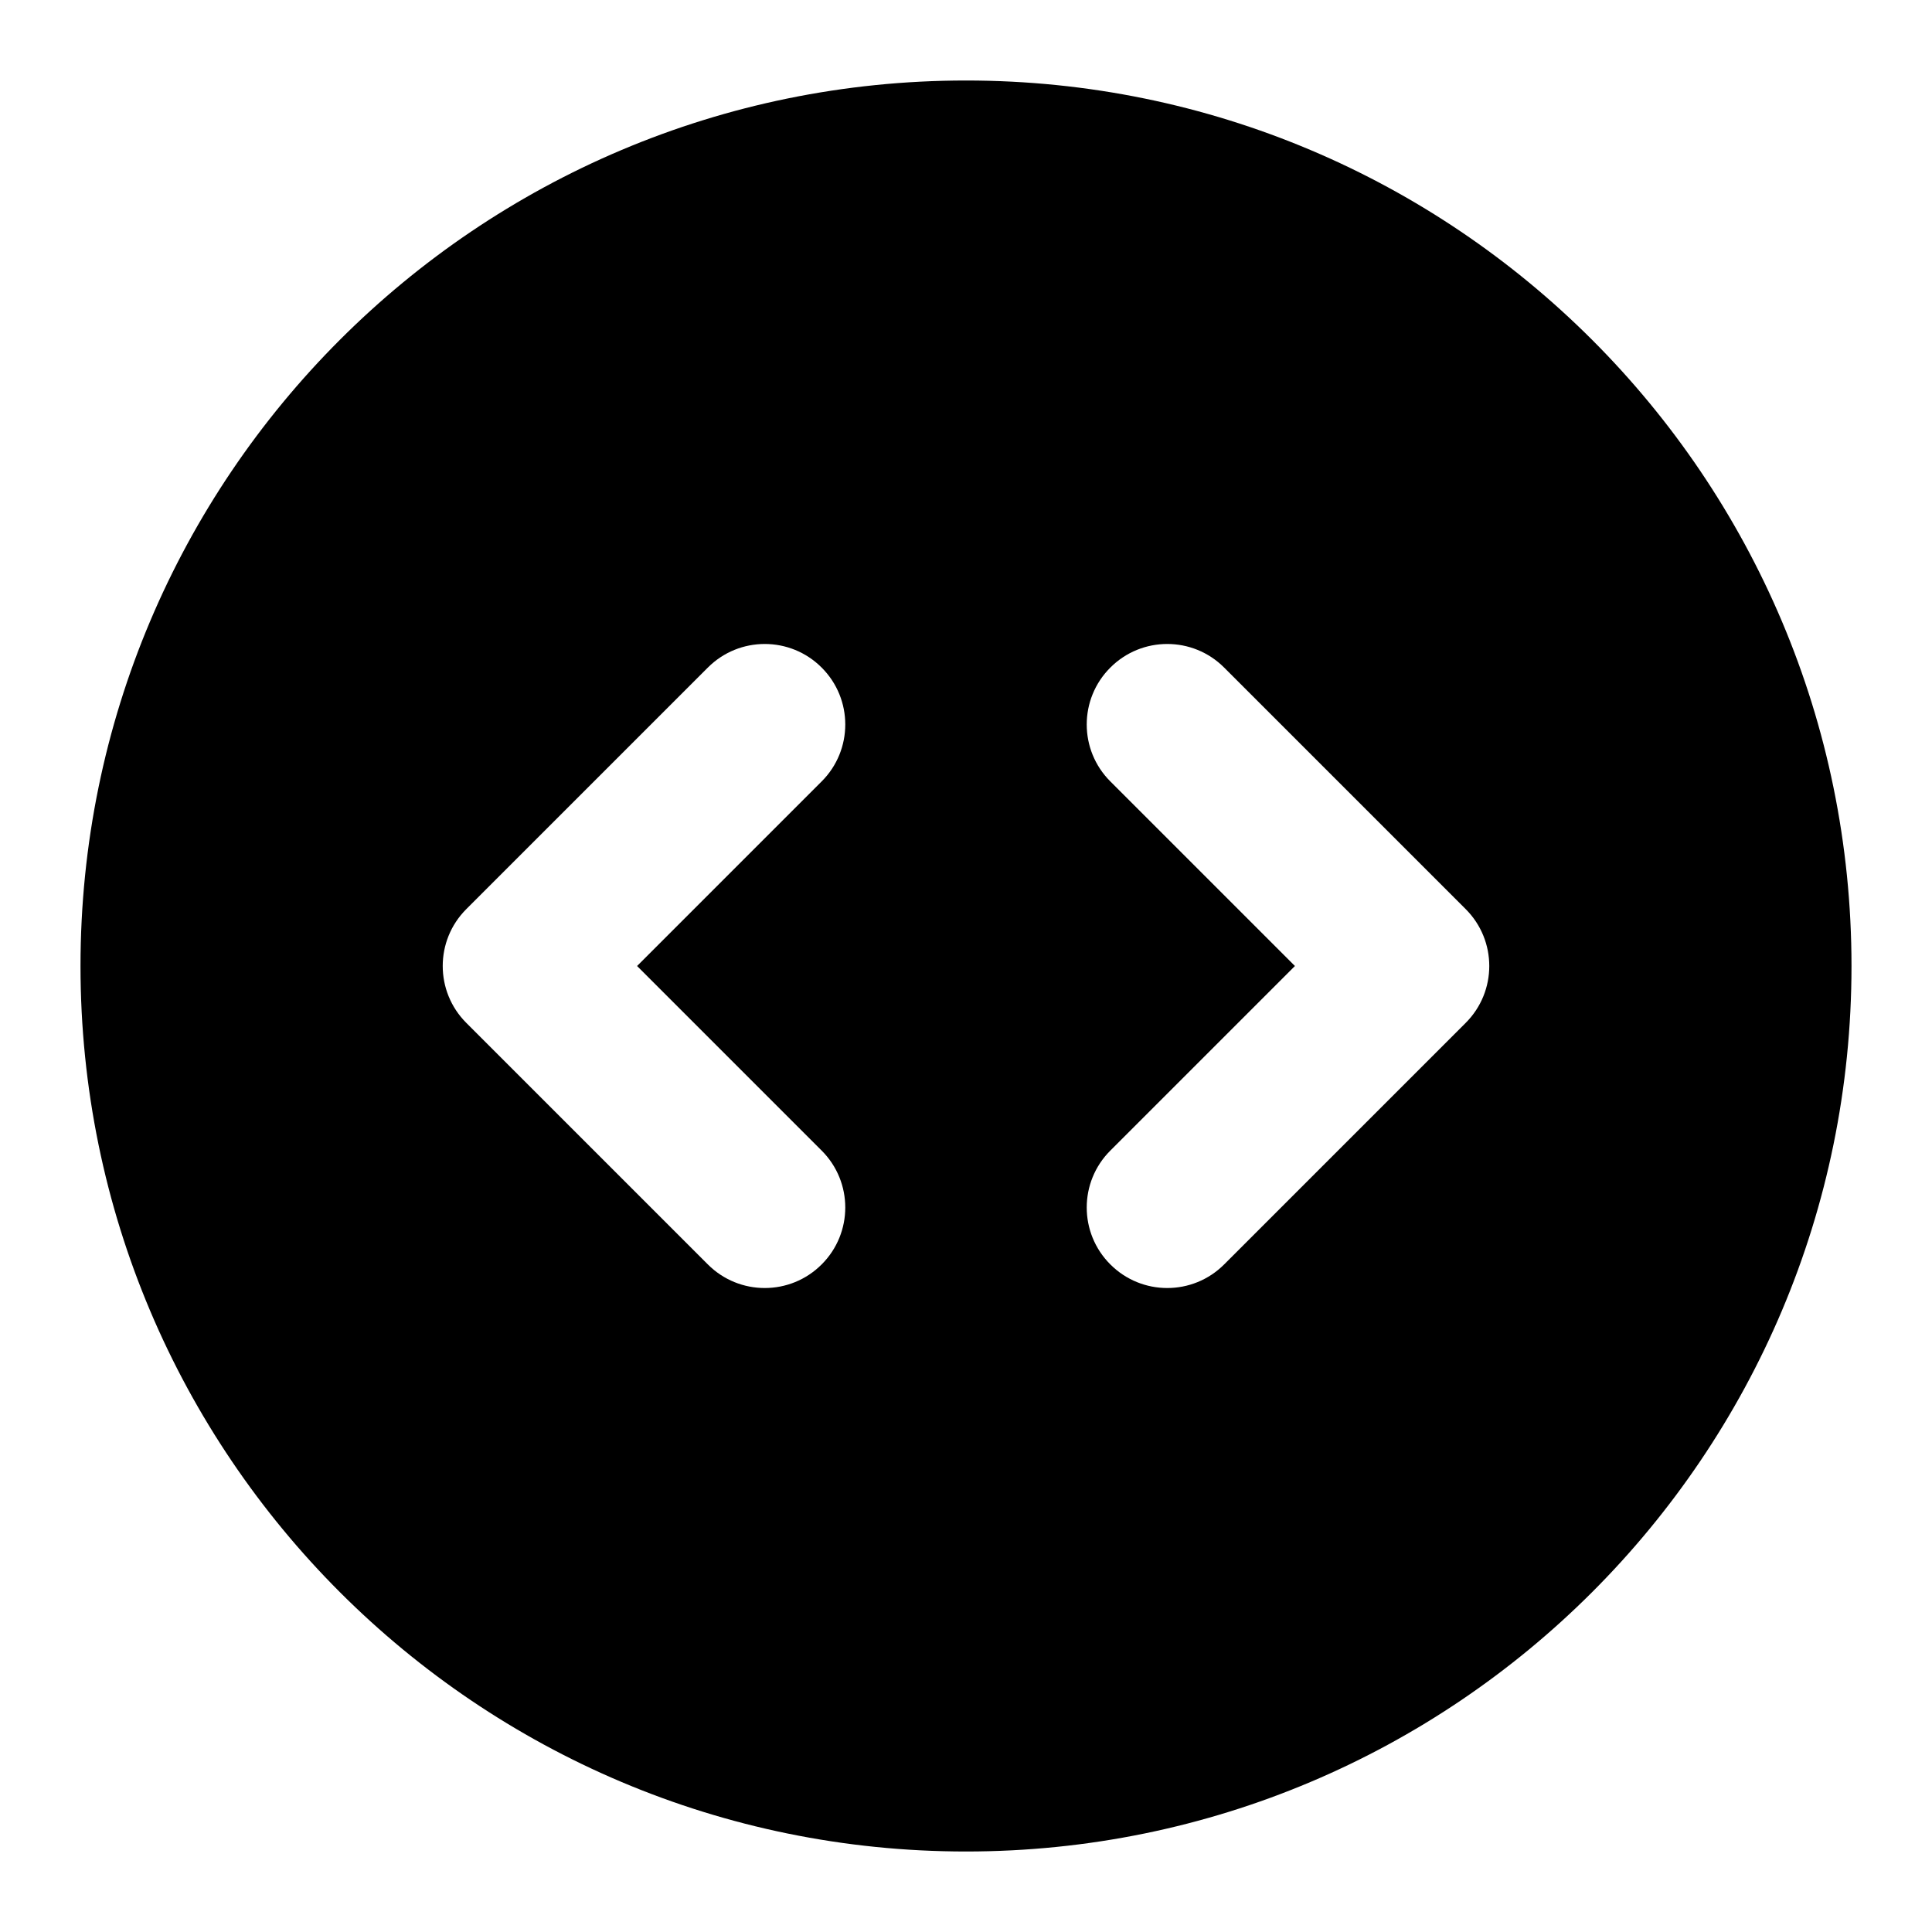 <svg xmlns="http://www.w3.org/2000/svg" viewBox="0 0 24 24"><title>code circle 01</title><g fill="none" class="nc-icon-wrapper"><path fill-rule="evenodd" clip-rule="evenodd" d="M12 1C5.925 1 1 5.925 1 12C1 18.075 5.925 23 12 23C18.075 23 23 18.075 23 12C23 5.925 18.075 1 12 1ZM10.207 9.707C10.598 9.317 10.598 8.683 10.207 8.293C9.817 7.902 9.183 7.902 8.793 8.293L5.793 11.293C5.402 11.683 5.402 12.317 5.793 12.707L8.793 15.707C9.183 16.098 9.817 16.098 10.207 15.707C10.598 15.317 10.598 14.683 10.207 14.293L7.914 12L10.207 9.707ZM15.207 8.293C14.817 7.902 14.183 7.902 13.793 8.293C13.402 8.683 13.402 9.317 13.793 9.707L16.086 12L13.793 14.293C13.402 14.683 13.402 15.317 13.793 15.707C14.183 16.098 14.817 16.098 15.207 15.707L18.207 12.707C18.598 12.317 18.598 11.683 18.207 11.293L15.207 8.293Z" fill="currentColor"></path></g></svg>